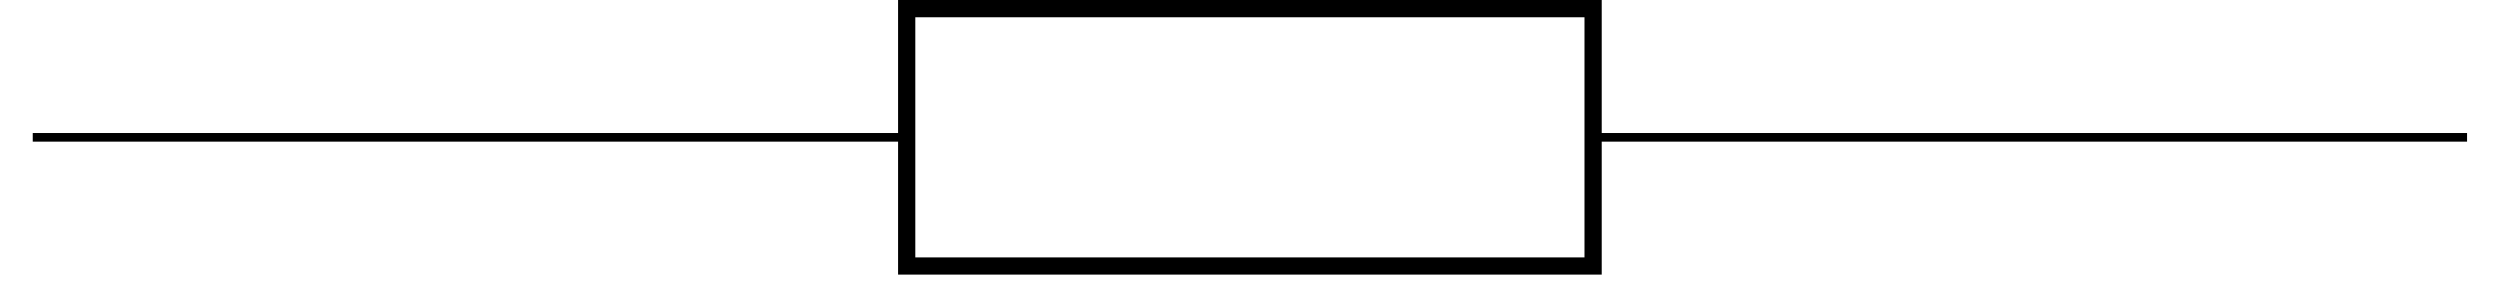 <svg xmlns="http://www.w3.org/2000/svg" width="112.993" height="12.703"><defs><clipPath id="a"><path d="M1.29 6H111.7v1H1.29Zm0 0"/></clipPath><clipPath id="b"><path d="M40 0h33v12.414H40Zm0 0"/></clipPath></defs><g clip-path="url(#a)"><path fill="none" stroke="#000" stroke-miterlimit="10" stroke-width=".39" d="M1.48 6.207h39.5m31.024 0h39.5"/></g><g clip-path="url(#b)"><path fill="none" stroke="#000" stroke-miterlimit="10" stroke-width=".779" d="M40.98.39h31.024v11.633H40.98Zm0 0"/></g></svg>